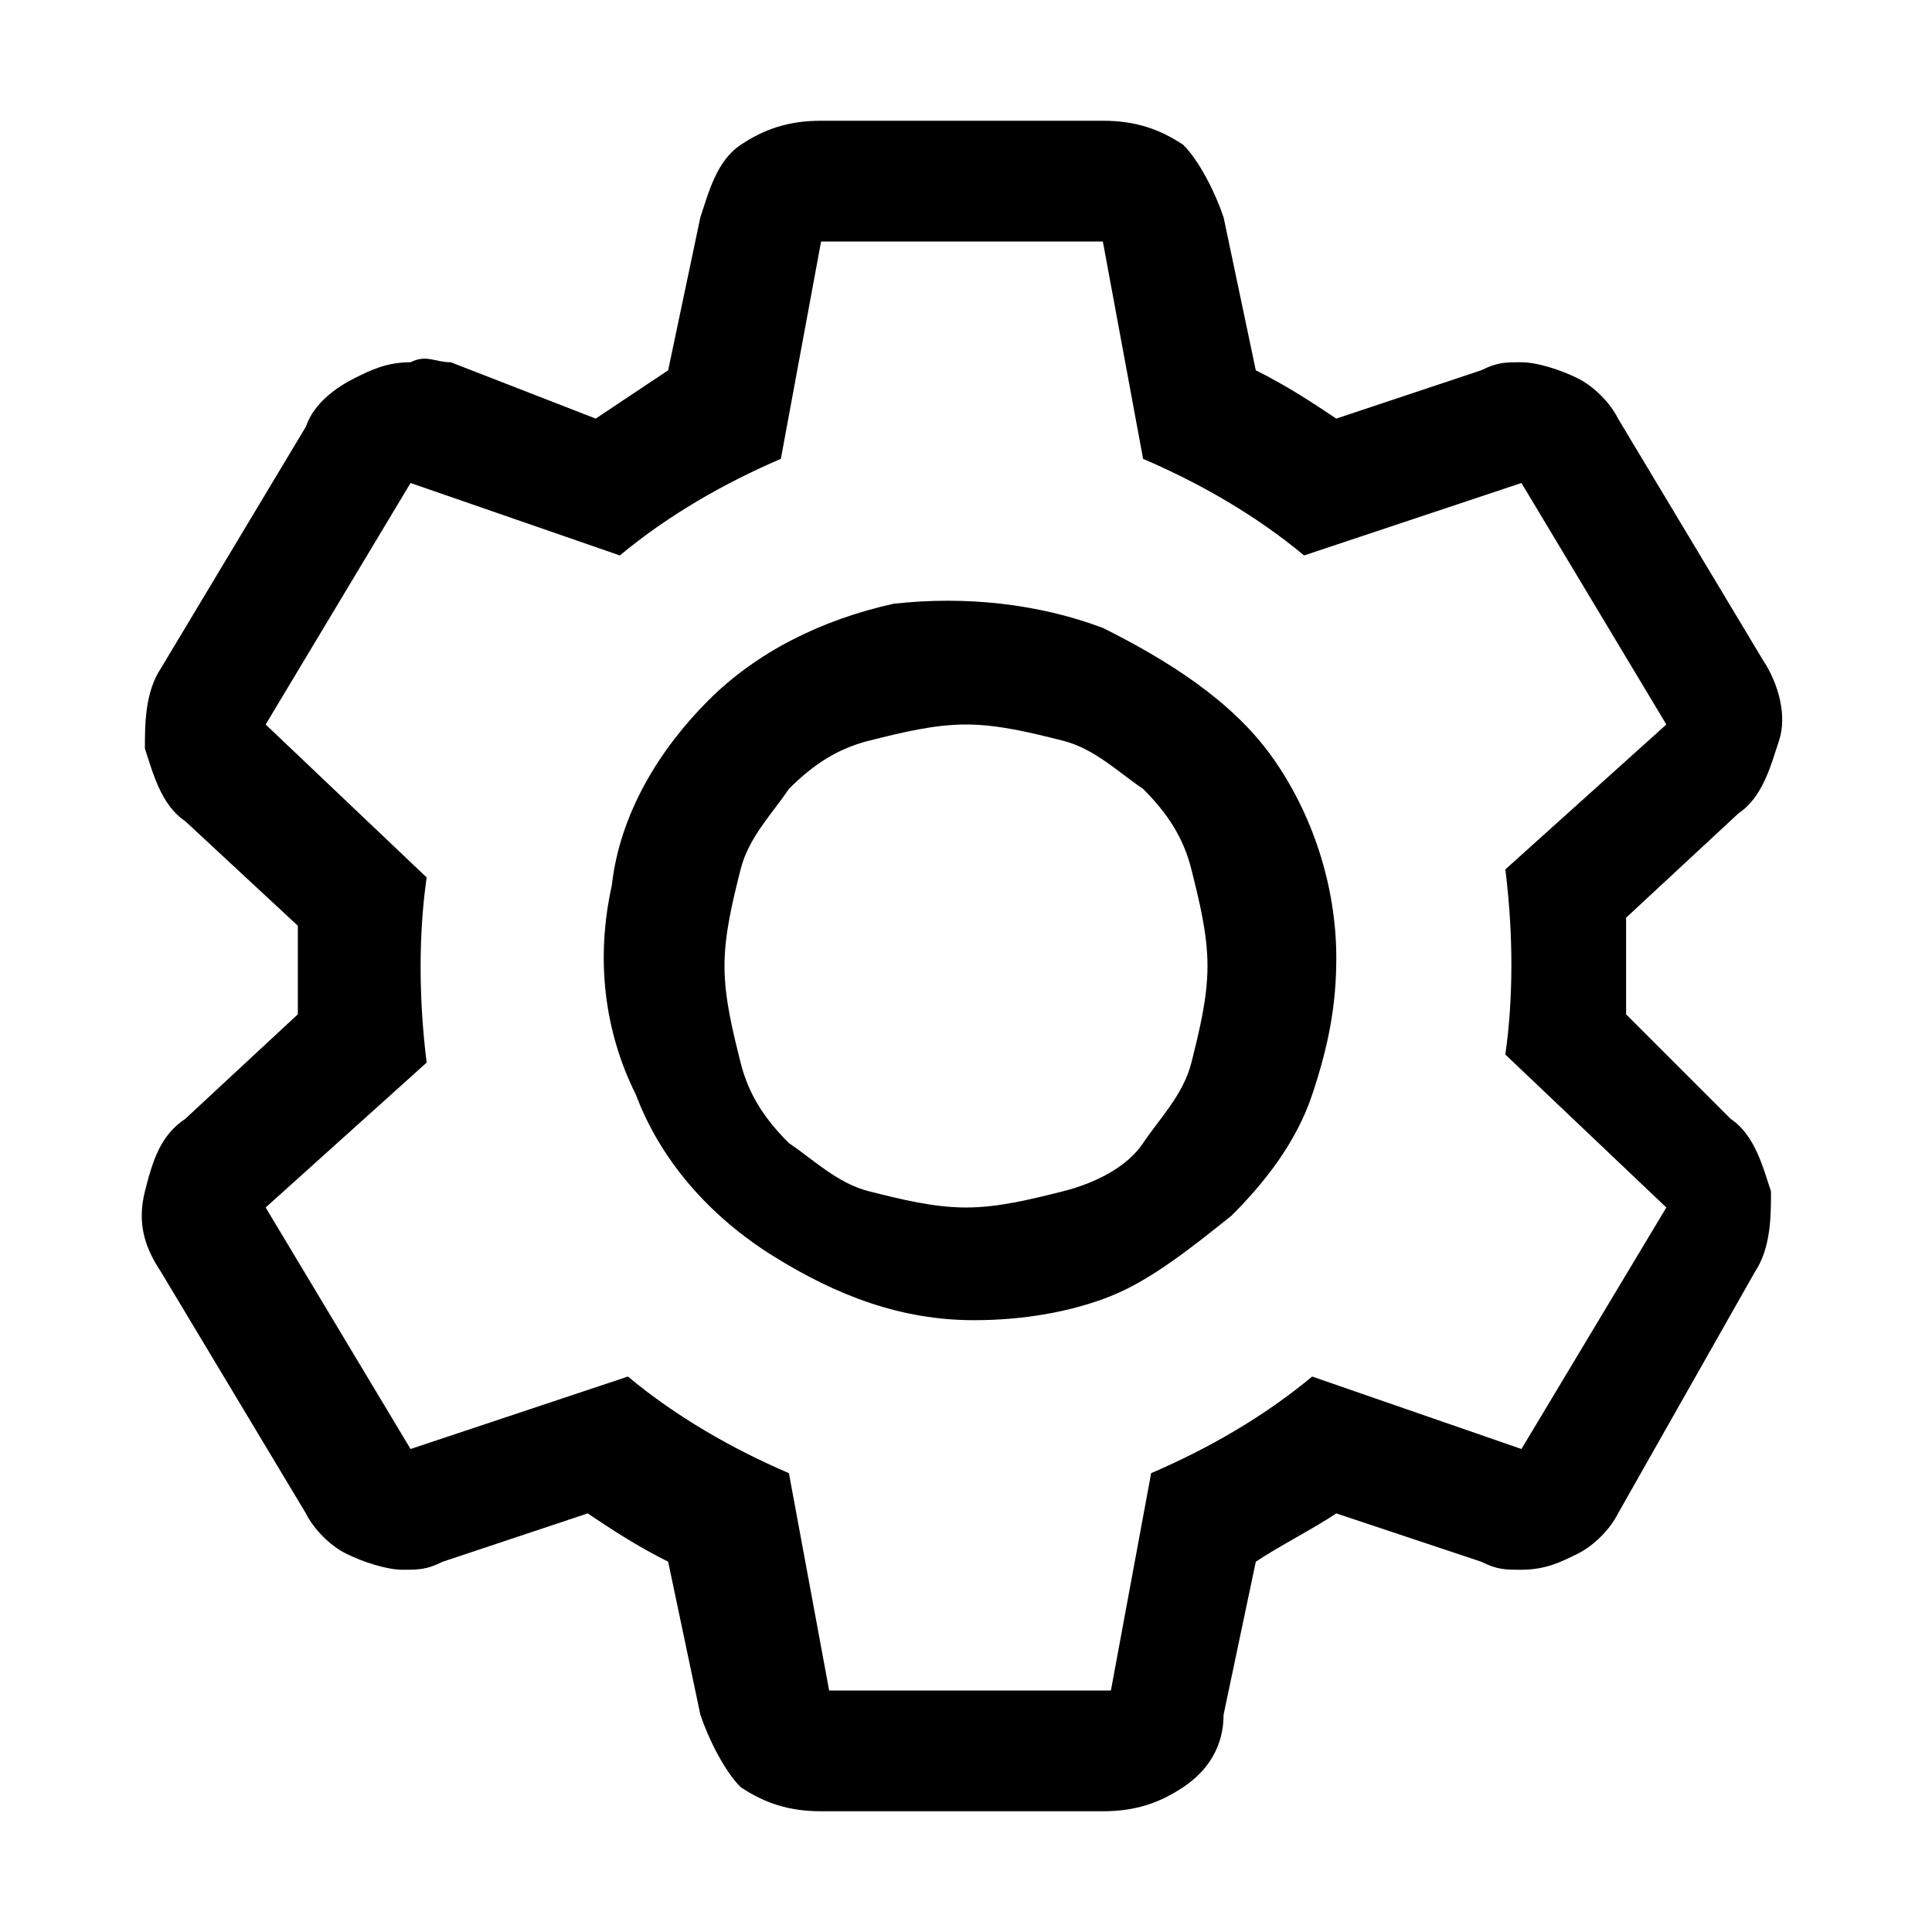 <?xml version="1.0" standalone="no"?><!DOCTYPE svg PUBLIC "-//W3C//DTD SVG 1.1//EN" "http://www.w3.org/Graphics/SVG/1.1/DTD/svg11.dtd"><svg fill="currentColor" class="icon"   viewBox="0 0 1024 1024" version="1.1" xmlns="http://www.w3.org/2000/svg"><path d="M861.867 537.6v-51.2l59.733-55.467c12.8-8.533 17.067-25.6 21.333-38.4 4.267-12.8 0-29.867-8.533-42.667l-76.8-128c-4.267-8.533-12.8-17.067-21.333-21.333-8.533-4.267-21.333-8.533-29.867-8.533-8.533 0-12.8 0-21.333 4.267l-76.8 25.6c-12.8-8.533-25.6-17.067-42.667-25.6l-17.067-81.067c-4.267-12.8-12.8-29.867-21.333-38.4-12.8-8.533-25.6-12.8-42.667-12.8h-149.333c-17.067 0-29.867 4.267-42.667 12.8s-17.067 25.6-21.333 38.4l-17.067 81.067-38.4 25.6-76.8-29.867c-8.533 0-12.8-4.267-21.333 0-12.8 0-21.333 4.267-29.867 8.533s-21.333 12.8-25.6 25.6L85.333 354.133c-8.533 12.8-8.533 29.867-8.533 42.667 4.267 12.8 8.533 29.867 21.333 38.4l59.733 55.467v46.933l-59.733 55.467c-12.8 8.533-17.067 21.333-21.333 38.4-4.267 17.067 0 29.867 8.533 42.667l76.8 128c4.267 8.533 12.8 17.067 21.333 21.333 8.533 4.267 21.333 8.533 29.867 8.533 8.533 0 12.8 0 21.333-4.267l76.8-25.6c12.8 8.533 25.6 17.067 42.667 25.6l17.067 81.067c4.267 12.8 12.8 29.867 21.333 38.4 12.8 8.533 25.6 12.8 42.667 12.8h149.333c17.067 0 29.867-4.267 42.667-12.8 12.8-8.533 21.333-21.333 21.333-38.4l17.067-81.067c12.8-8.533 29.867-17.067 42.667-25.6l76.8 25.6c8.533 4.267 12.8 4.267 21.333 4.267 12.8 0 21.333-4.267 29.867-8.533 8.533-4.267 17.067-12.8 21.333-21.333l72.533-128c8.533-12.8 8.533-29.867 8.533-42.667-4.267-12.8-8.533-29.867-21.333-38.4l-55.467-55.467zM806.4 768l-110.933-38.4c-25.6 21.333-55.467 38.4-85.333 51.2l-21.333 115.2h-149.333l-21.333-115.2c-29.867-12.8-59.733-29.867-85.333-51.2l-115.2 38.4-76.8-128 85.333-76.8c-4.267-34.133-4.267-68.267 0-98.133L140.8 384l76.8-128 110.933 38.4c25.6-21.333 55.467-38.4 85.333-51.2l21.333-115.2h149.333l21.333 115.2c29.867 12.8 59.733 29.867 85.333 51.2l115.2-38.4 76.8 128-85.333 76.8c4.267 34.133 4.267 68.267 0 98.133l85.333 81.067-76.8 128zM584.533 332.8c-34.133-12.8-72.533-17.067-110.933-12.8-38.4 8.533-72.533 25.6-98.133 51.2-25.6 25.6-46.933 59.733-51.2 98.133-8.533 38.4-4.267 76.8 12.8 110.933 12.8 34.133 38.4 64 72.533 85.333s68.267 34.133 106.667 34.133c25.6 0 51.2-4.267 72.533-12.8s42.667-25.6 64-42.667c17.067-17.067 34.133-38.4 42.667-64s12.8-46.933 12.8-72.533c0-38.4-12.8-76.8-34.133-106.667s-55.467-51.2-89.6-68.267z m46.933 230.4c-4.267 17.067-17.067 29.867-25.6 42.667s-25.6 21.333-42.667 25.6c-17.067 4.267-34.133 8.533-51.2 8.533-17.067 0-34.133-4.267-51.2-8.533-17.067-4.267-29.867-17.067-42.667-25.6-12.8-12.8-21.333-25.6-25.6-42.667-4.267-17.067-8.533-34.133-8.533-51.2 0-17.067 4.267-34.133 8.533-51.2 4.267-17.067 17.067-29.867 25.6-42.667 12.8-12.8 25.6-21.333 42.667-25.6 17.067-4.267 34.133-8.533 51.2-8.533 17.067 0 34.133 4.267 51.2 8.533 17.067 4.267 29.867 17.067 42.667 25.6 12.8 12.8 21.333 25.6 25.6 42.667 4.267 17.067 8.533 34.133 8.533 51.2 0 17.067-4.267 34.133-8.533 51.2z" /></svg>
